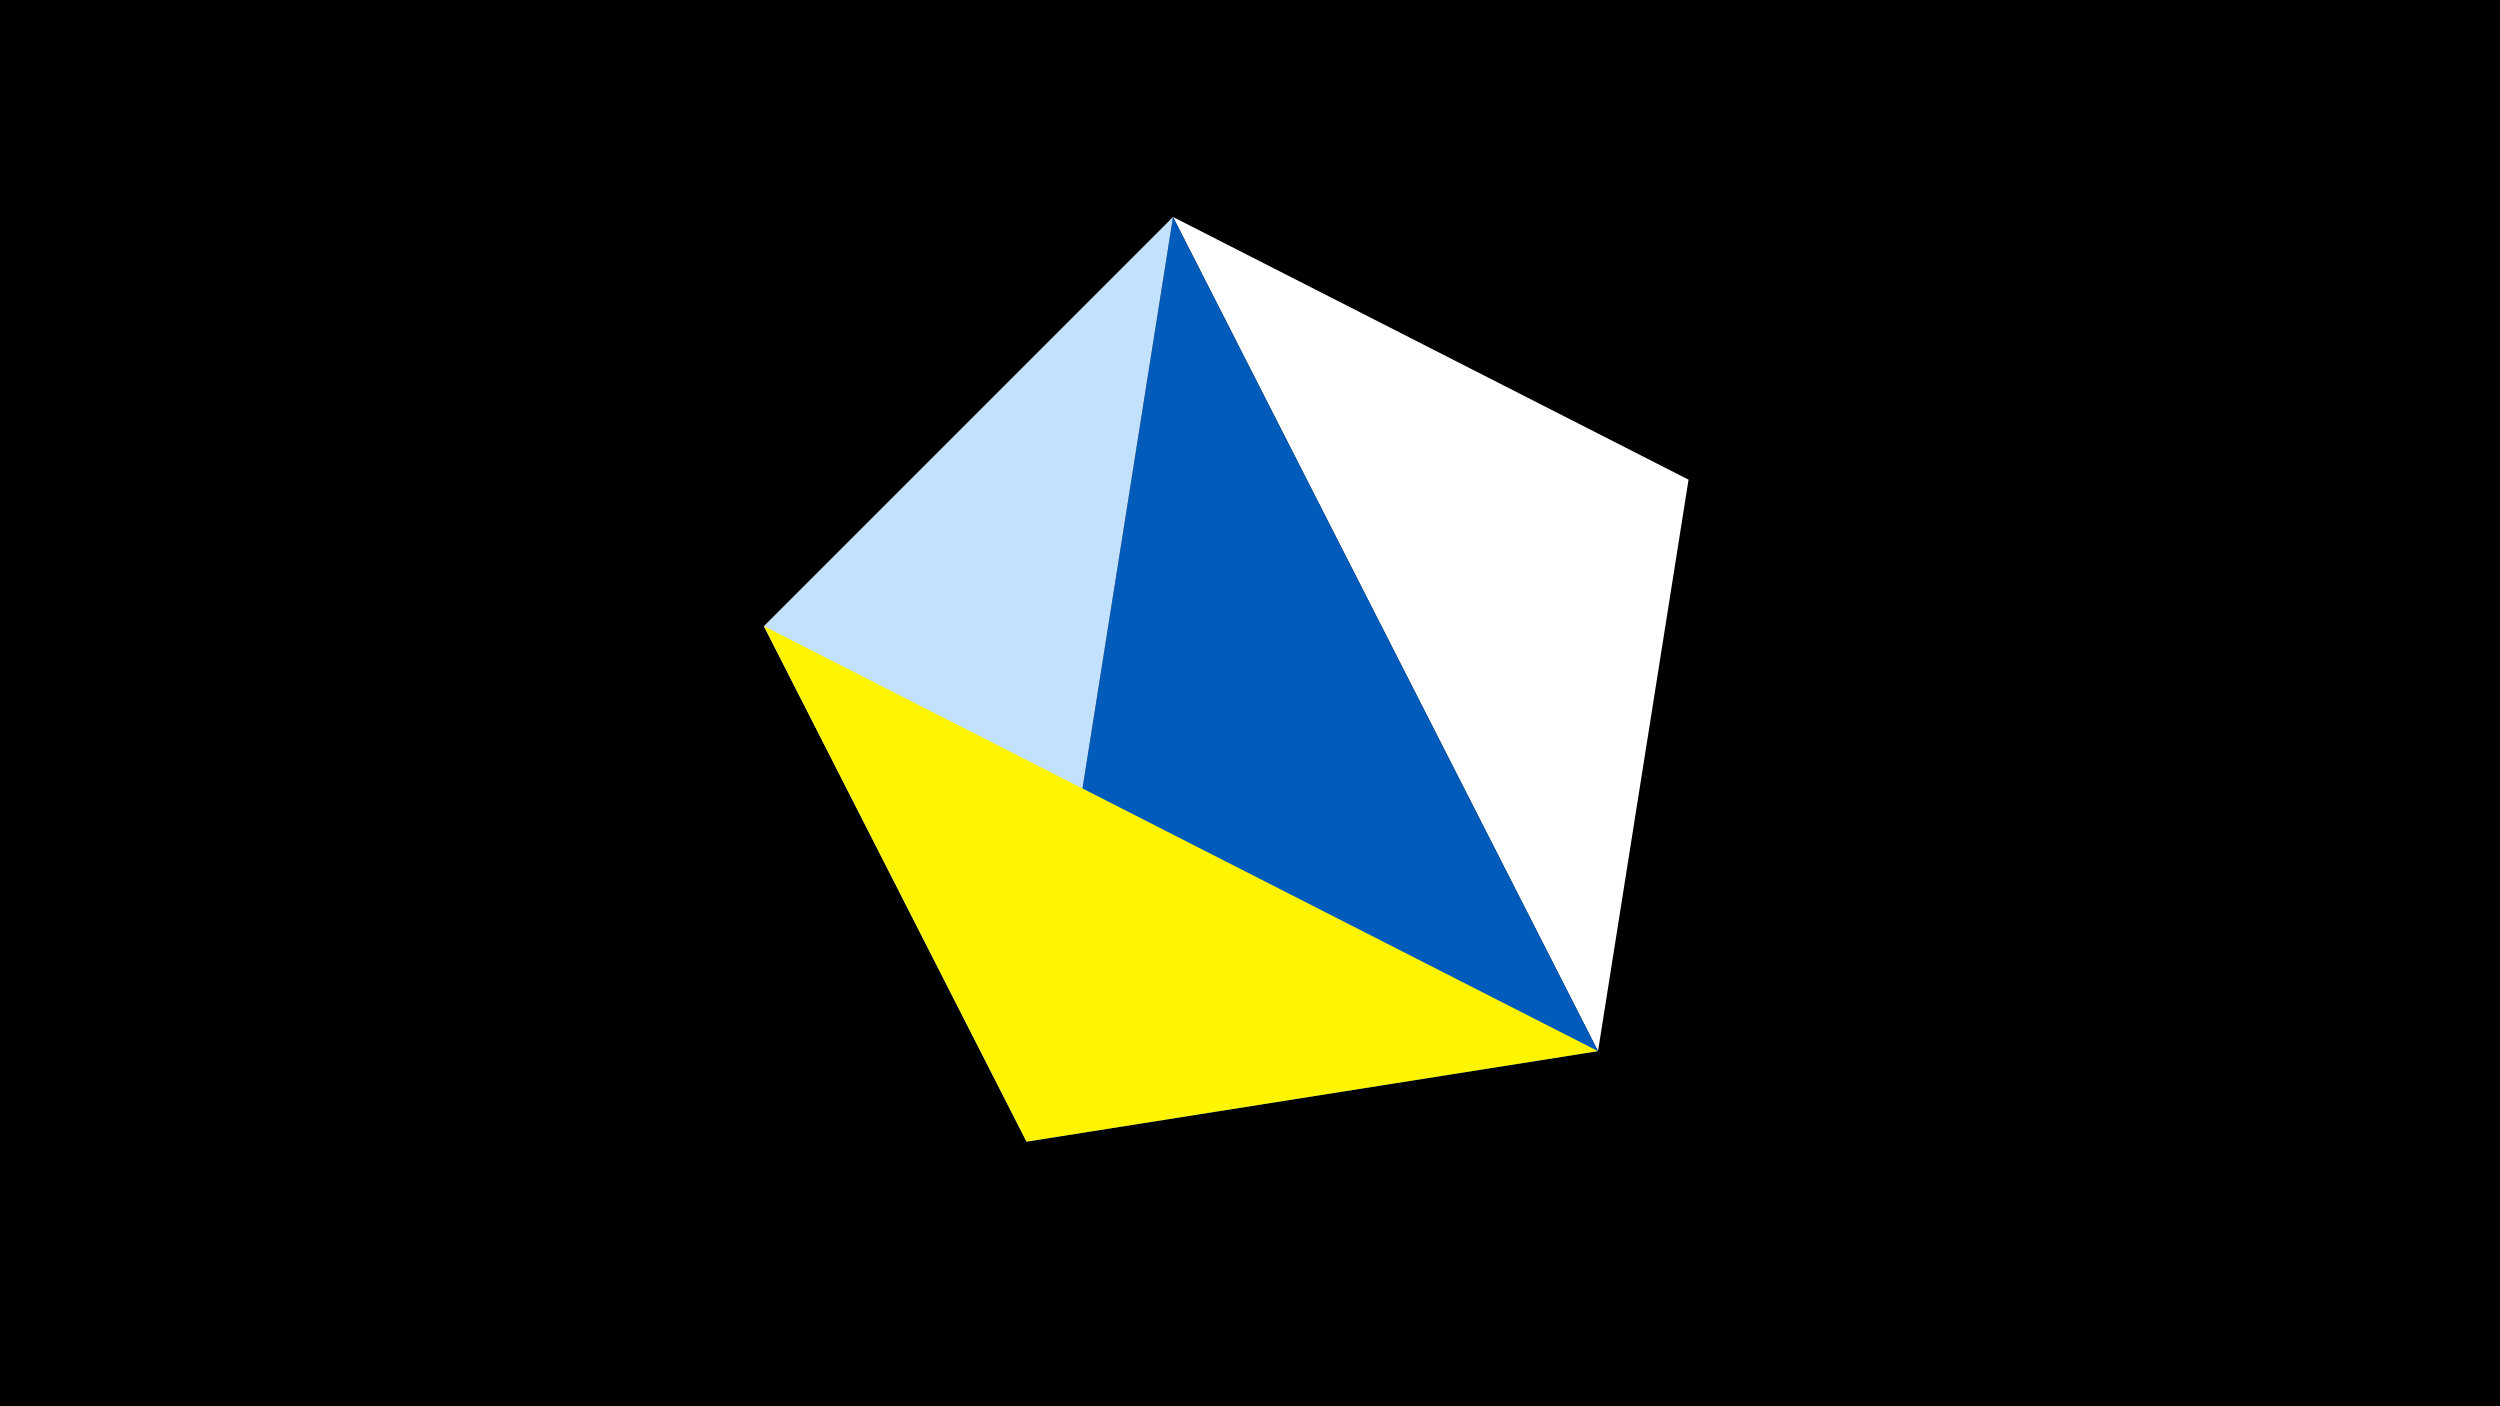 <svg width="1200" height="675" viewBox="-500 -500 1200 675" xmlns="http://www.w3.org/2000/svg"><title>juwel 19252</title><path d="M-500-500h1200v675h-1200z" fill="#000"/><path d="M63.042,-395.841L267.054,4.554 310.5,-269.755 Z" fill="#fff"/><path d="M267.054,4.554L-7.255,48 63.042,-395.841 Z" fill="#005bbb"/><path d="M63.042,-395.841L-133.341,-199.458 -7.255,48 Z" fill="#c2e1ff"/><path d="M-7.255,48L267.054,4.554 -133.341,-199.458 Z" fill="#fff500"/></svg>